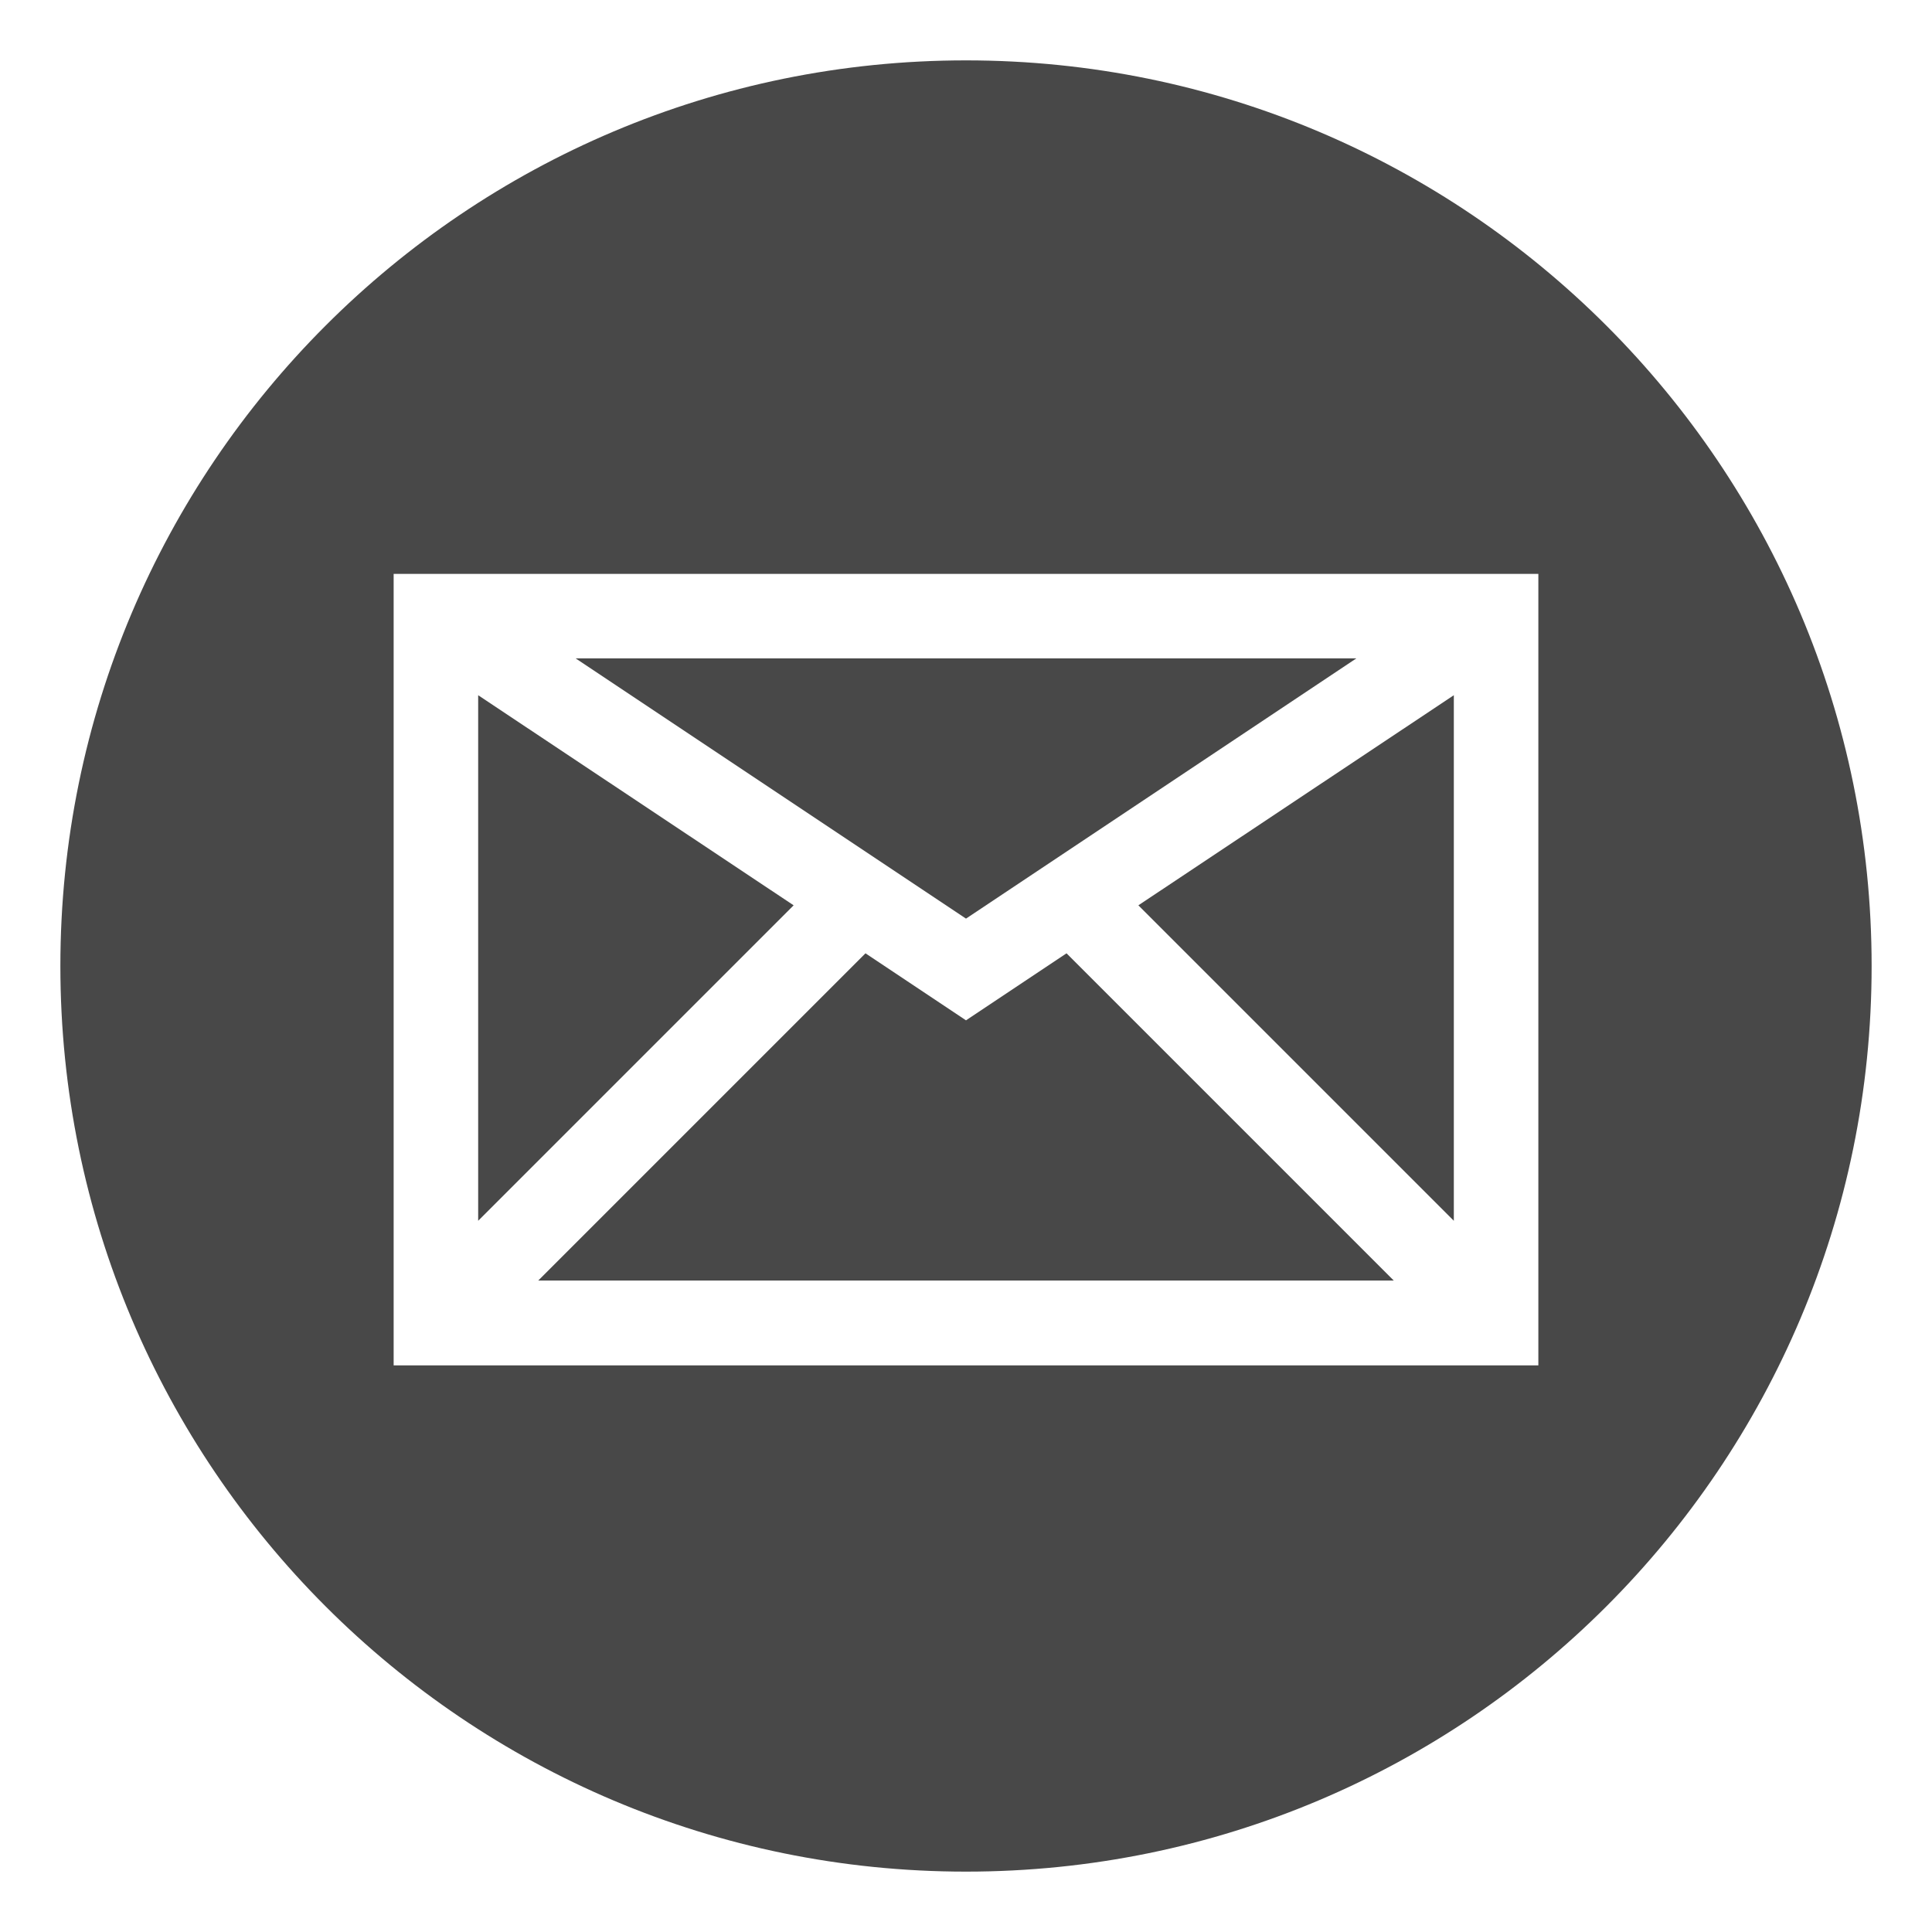 <?xml version="1.0" encoding="utf-8"?>
<!-- Generator: Adobe Illustrator 26.0.3, SVG Export Plug-In . SVG Version: 6.00 Build 0)  -->
<svg version="1.1" id="Layer_1" xmlns="http://www.w3.org/2000/svg" xmlns:xlink="http://www.w3.org/1999/xlink" x="0px" y="0px"
	 viewBox="0 0 64 64" style="enable-background:new 0 0 64 64;" xml:space="preserve">
<style type="text/css">
	.st0{fill:#484848;}
</style>
<g id="Layer_3" transform="translate(-56.499,470.001)">
</g>
<g>
	<polygon class="st0" points="44.93,21.81 19.07,21.81 32,30.43 	"/>
	<polygon class="st0" points="48.16,40.44 48.16,23.03 37.71,29.99 	"/>
	<path class="st0" d="M32,2C15.43,2,2,15.43,2,32s13.43,30,30,30s30-13.43,30-30S48.57,2,32,2z M50.96,45.23H13.04V19.01h37.92
		V45.23z"/>
	<polygon class="st0" points="32,33.8 28.67,31.58 17.83,42.42 46.17,42.42 35.33,31.58 	"/>
	<polygon class="st0" points="15.84,23.03 15.84,40.44 26.29,29.99 	"/>
</g>
<g id="Layer_3_1_" transform="translate(-56.499,470.001)">
</g>
</svg>
